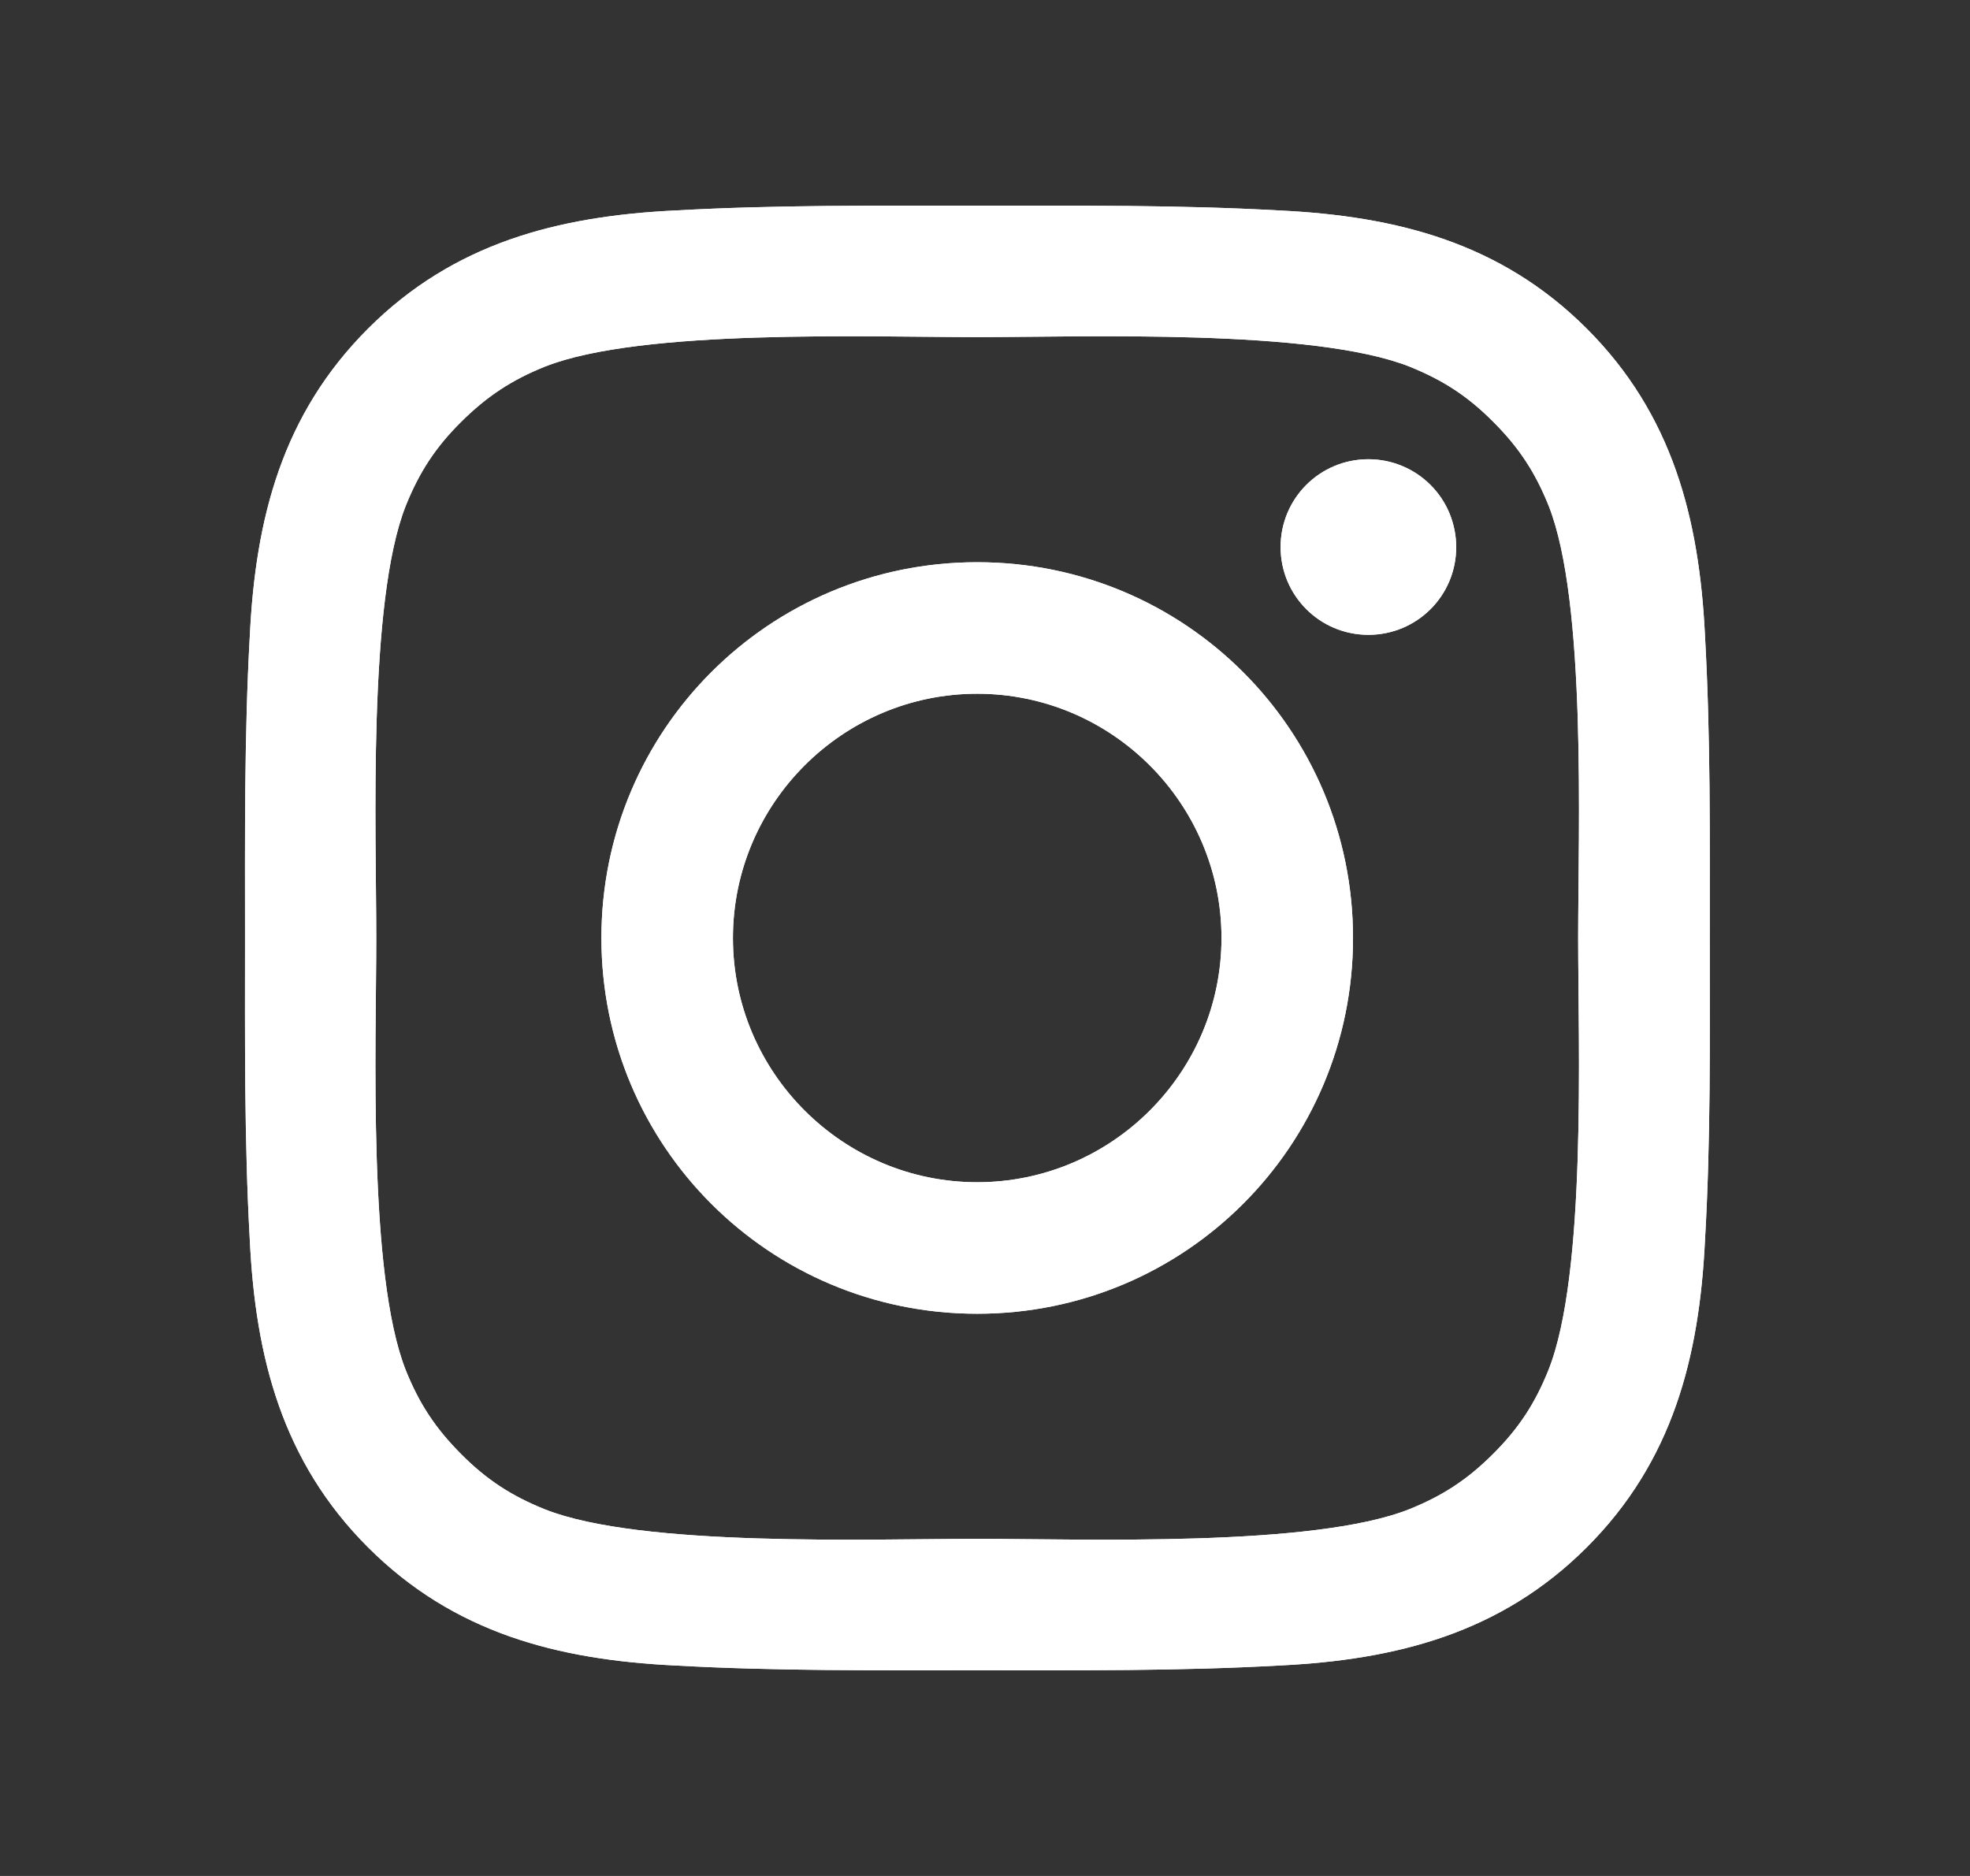 <svg width="21" height="20" viewBox="0 0 21 20" fill="none" xmlns="http://www.w3.org/2000/svg">
<rect x="0" y="0" width="21" height="20" fill="#333333" stroke="none"/>
<path d="M10.417 5.994C8.2 5.994 6.411 7.783 6.411 10C6.411 12.217 8.2 14.006 10.417 14.006C12.634 14.006 14.423 12.217 14.423 10C14.423 7.783 12.634 5.994 10.417 5.994ZM10.417 12.604C8.983 12.604 7.813 11.434 7.813 10C7.813 8.566 8.983 7.396 10.417 7.396C11.851 7.396 13.021 8.566 13.021 10C13.021 11.434 11.851 12.604 10.417 12.604ZM14.587 4.896C14.069 4.896 13.651 5.314 13.651 5.832C13.651 6.35 14.069 6.768 14.587 6.768C15.104 6.768 15.523 6.352 15.523 5.832C15.523 5.709 15.498 5.587 15.452 5.474C15.405 5.36 15.336 5.257 15.249 5.17C15.162 5.083 15.059 5.014 14.945 4.967C14.832 4.92 14.71 4.896 14.587 4.896ZM18.226 10C18.226 8.922 18.235 7.853 18.175 6.777C18.114 5.527 17.829 4.418 16.915 3.504C15.999 2.588 14.892 2.305 13.642 2.244C12.563 2.184 11.495 2.193 10.419 2.193C9.341 2.193 8.272 2.184 7.196 2.244C5.946 2.305 4.837 2.59 3.923 3.504C3.007 4.42 2.724 5.527 2.663 6.777C2.603 7.855 2.612 8.924 2.612 10C2.612 11.076 2.603 12.146 2.663 13.223C2.724 14.473 3.009 15.582 3.923 16.496C4.839 17.412 5.946 17.695 7.196 17.756C8.274 17.816 9.343 17.807 10.419 17.807C11.497 17.807 12.565 17.816 13.642 17.756C14.892 17.695 16.001 17.41 16.915 16.496C17.831 15.58 18.114 14.473 18.175 13.223C18.237 12.146 18.226 11.078 18.226 10ZM16.507 14.605C16.364 14.961 16.192 15.226 15.917 15.5C15.642 15.775 15.378 15.947 15.023 16.09C13.995 16.498 11.556 16.406 10.417 16.406C9.278 16.406 6.837 16.498 5.81 16.092C5.454 15.949 5.188 15.777 4.915 15.502C4.64 15.226 4.468 14.963 4.325 14.607C3.919 13.578 4.011 11.139 4.011 10C4.011 8.861 3.919 6.42 4.325 5.393C4.468 5.037 4.64 4.771 4.915 4.498C5.19 4.225 5.454 4.051 5.81 3.908C6.837 3.502 9.278 3.594 10.417 3.594C11.556 3.594 13.997 3.502 15.024 3.908C15.38 4.051 15.646 4.223 15.919 4.498C16.194 4.773 16.366 5.037 16.509 5.393C16.915 6.42 16.823 8.861 16.823 10C16.823 11.139 16.915 13.578 16.507 14.605Z" fill="white"/>
<path d="M10.417 5.994C8.2 5.994 6.411 7.783 6.411 10C6.411 12.217 8.2 14.006 10.417 14.006C12.634 14.006 14.423 12.217 14.423 10C14.423 7.783 12.634 5.994 10.417 5.994ZM10.417 12.604C8.983 12.604 7.813 11.434 7.813 10C7.813 8.566 8.983 7.396 10.417 7.396C11.851 7.396 13.021 8.566 13.021 10C13.021 11.434 11.851 12.604 10.417 12.604ZM14.587 4.896C14.069 4.896 13.651 5.314 13.651 5.832C13.651 6.35 14.069 6.768 14.587 6.768C15.104 6.768 15.523 6.352 15.523 5.832C15.523 5.709 15.498 5.587 15.452 5.474C15.405 5.36 15.336 5.257 15.249 5.17C15.162 5.083 15.059 5.014 14.945 4.967C14.832 4.92 14.71 4.896 14.587 4.896ZM18.226 10C18.226 8.922 18.235 7.853 18.175 6.777C18.114 5.527 17.829 4.418 16.915 3.504C15.999 2.588 14.892 2.305 13.642 2.244C12.563 2.184 11.495 2.193 10.419 2.193C9.341 2.193 8.272 2.184 7.196 2.244C5.946 2.305 4.837 2.59 3.923 3.504C3.007 4.42 2.724 5.527 2.663 6.777C2.603 7.855 2.612 8.924 2.612 10C2.612 11.076 2.603 12.146 2.663 13.223C2.724 14.473 3.009 15.582 3.923 16.496C4.839 17.412 5.946 17.695 7.196 17.756C8.274 17.816 9.343 17.807 10.419 17.807C11.497 17.807 12.565 17.816 13.642 17.756C14.892 17.695 16.001 17.41 16.915 16.496C17.831 15.58 18.114 14.473 18.175 13.223C18.237 12.146 18.226 11.078 18.226 10ZM16.507 14.605C16.364 14.961 16.192 15.226 15.917 15.5C15.642 15.775 15.378 15.947 15.023 16.09C13.995 16.498 11.556 16.406 10.417 16.406C9.278 16.406 6.837 16.498 5.81 16.092C5.454 15.949 5.188 15.777 4.915 15.502C4.64 15.226 4.468 14.963 4.325 14.607C3.919 13.578 4.011 11.139 4.011 10C4.011 8.861 3.919 6.42 4.325 5.393C4.468 5.037 4.64 4.771 4.915 4.498C5.19 4.225 5.454 4.051 5.81 3.908C6.837 3.502 9.278 3.594 10.417 3.594C11.556 3.594 13.997 3.502 15.024 3.908C15.38 4.051 15.646 4.223 15.919 4.498C16.194 4.773 16.366 5.037 16.509 5.393C16.915 6.42 16.823 8.861 16.823 10C16.823 11.139 16.915 13.578 16.507 14.605Z" fill="white"/>
</svg>
